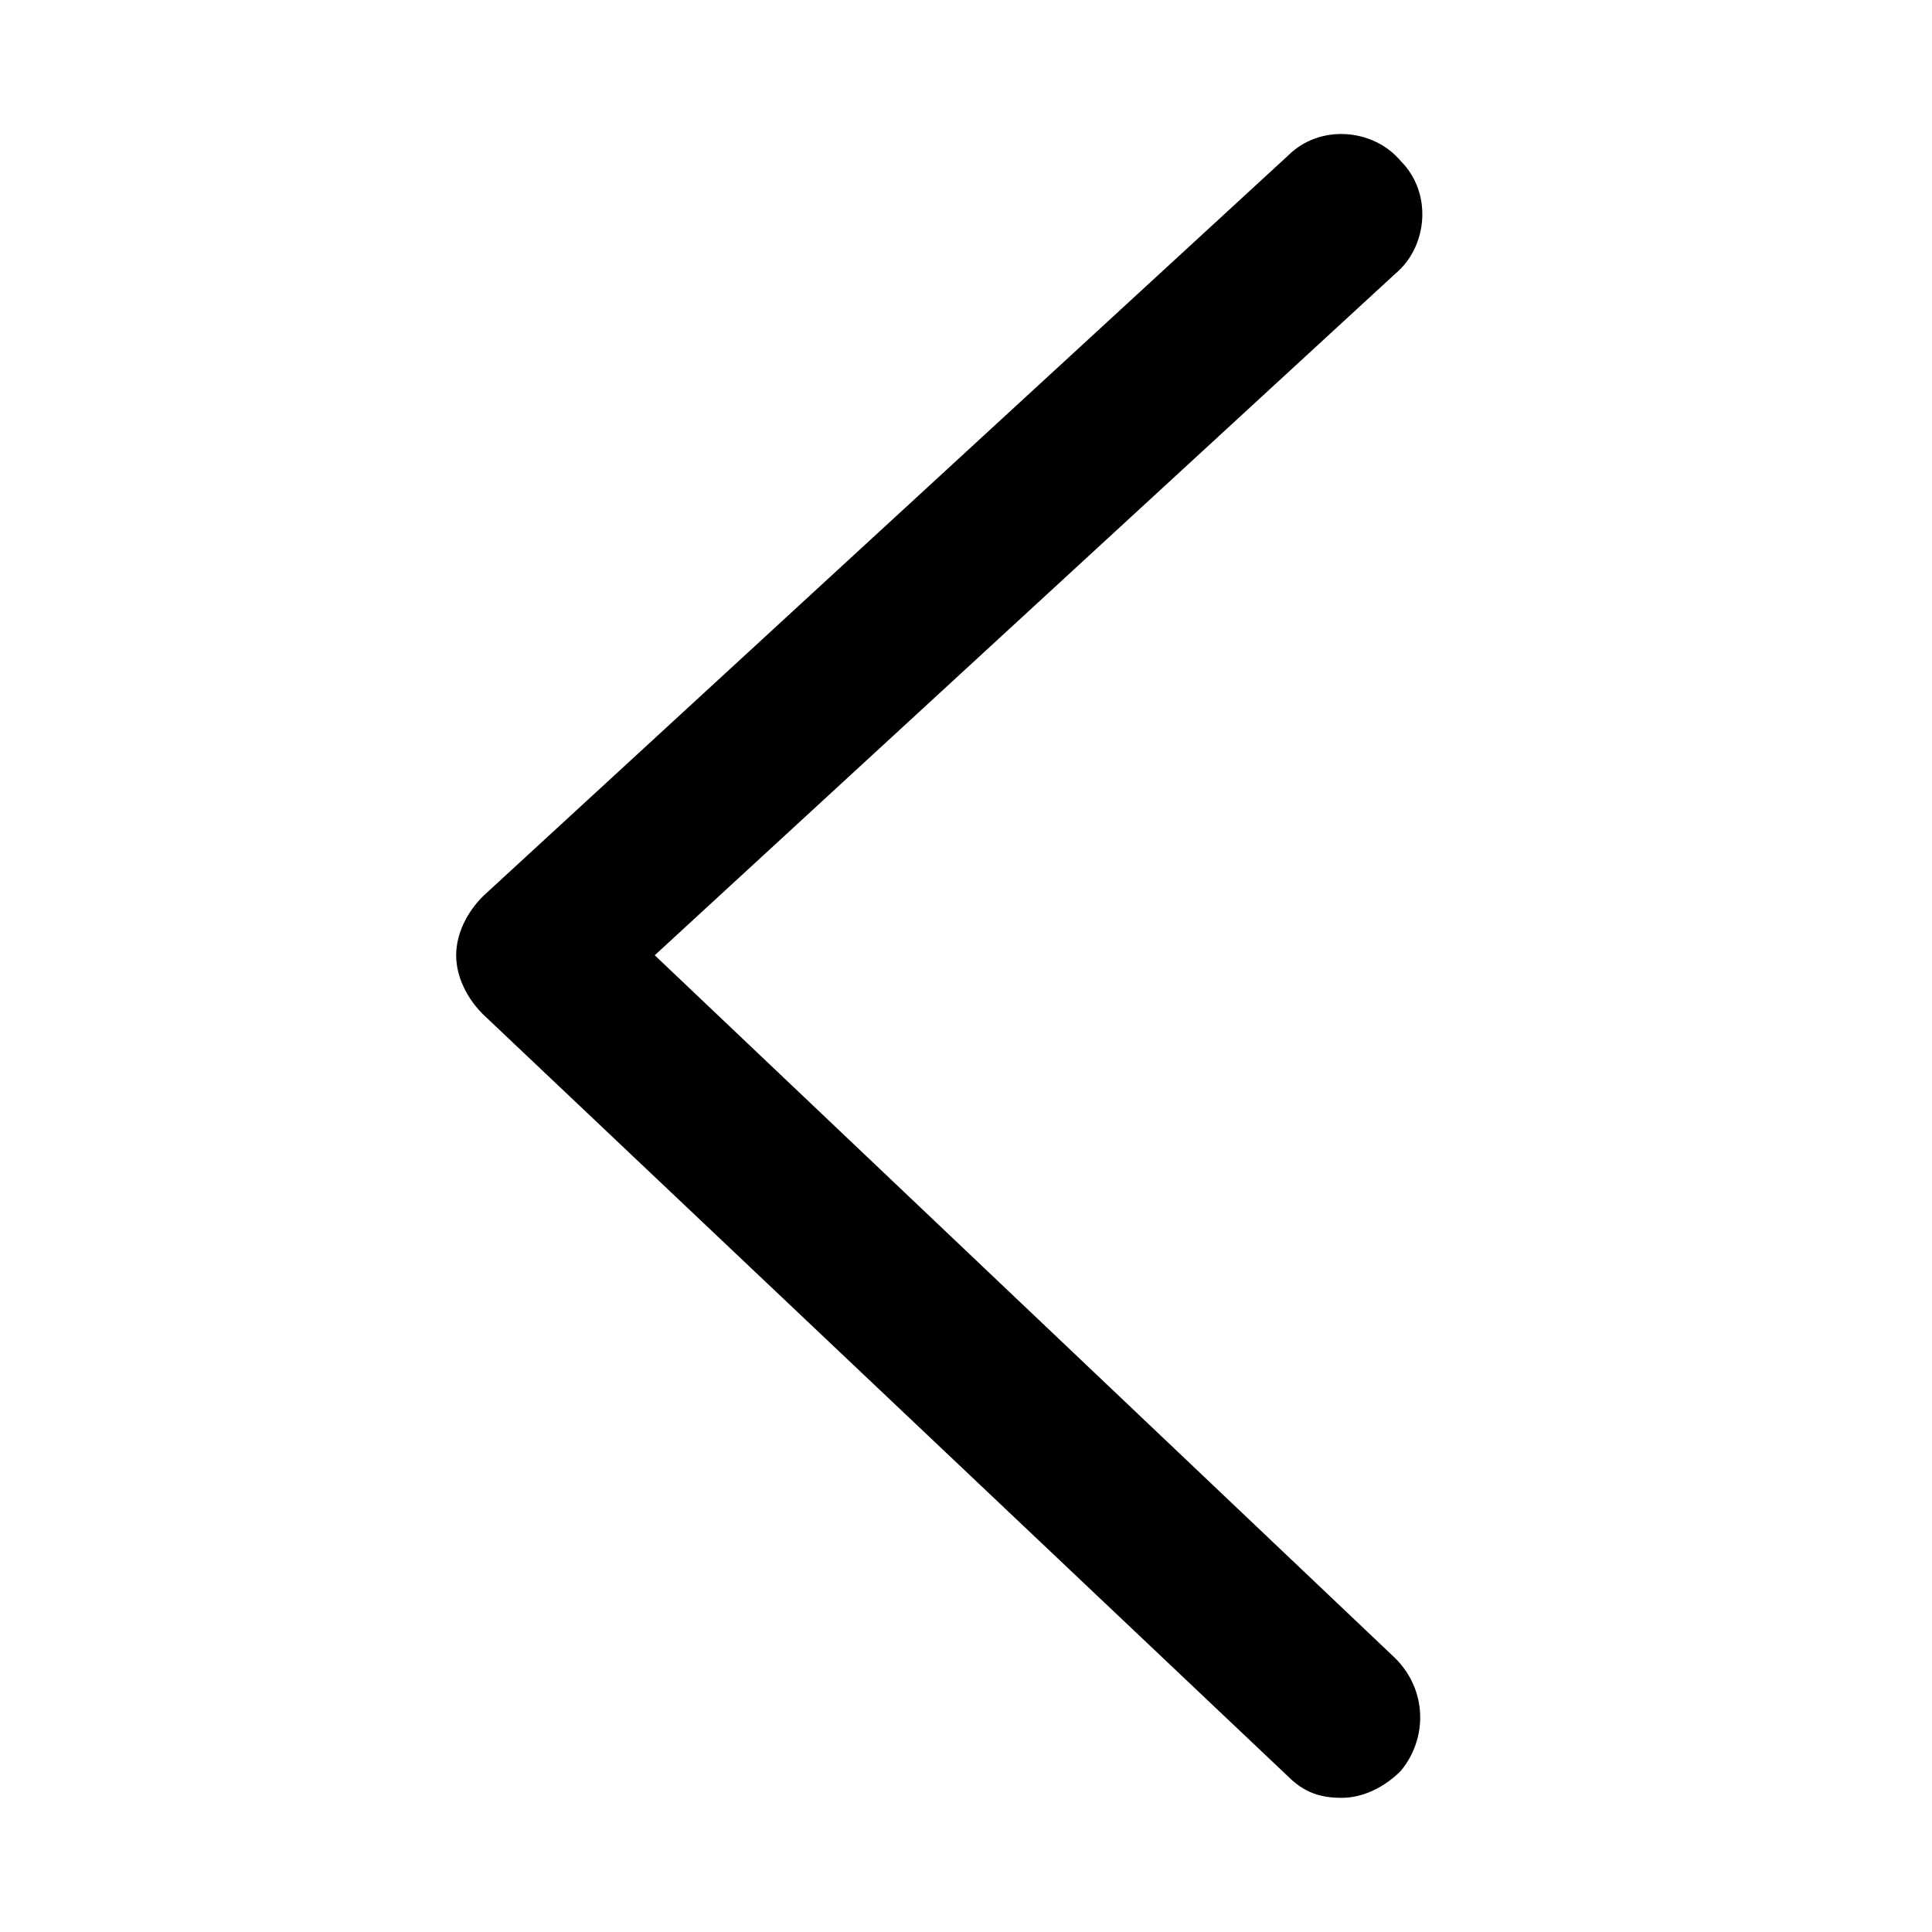 <svg width="36" height="36" viewBox="0 0 36 36" xmlns="http://www.w3.org/2000/svg">
<path d="M25,33.5c-0.4,0-0.7-0.1-1-0.4L9,18.9c-0.3-0.3-0.5-0.7-0.5-1.1c0-0.4,0.2-0.8,0.5-1.1L24,2.9c0.6-0.6,1.6-0.5,2.1,0.1
	c0.6,0.6,0.5,1.6-0.1,2.1L12.2,17.8L26,30.9c0.6,0.6,0.6,1.5,0.1,2.1C25.8,33.3,25.4,33.5,25,33.5z" fill="black"/>
</svg>
